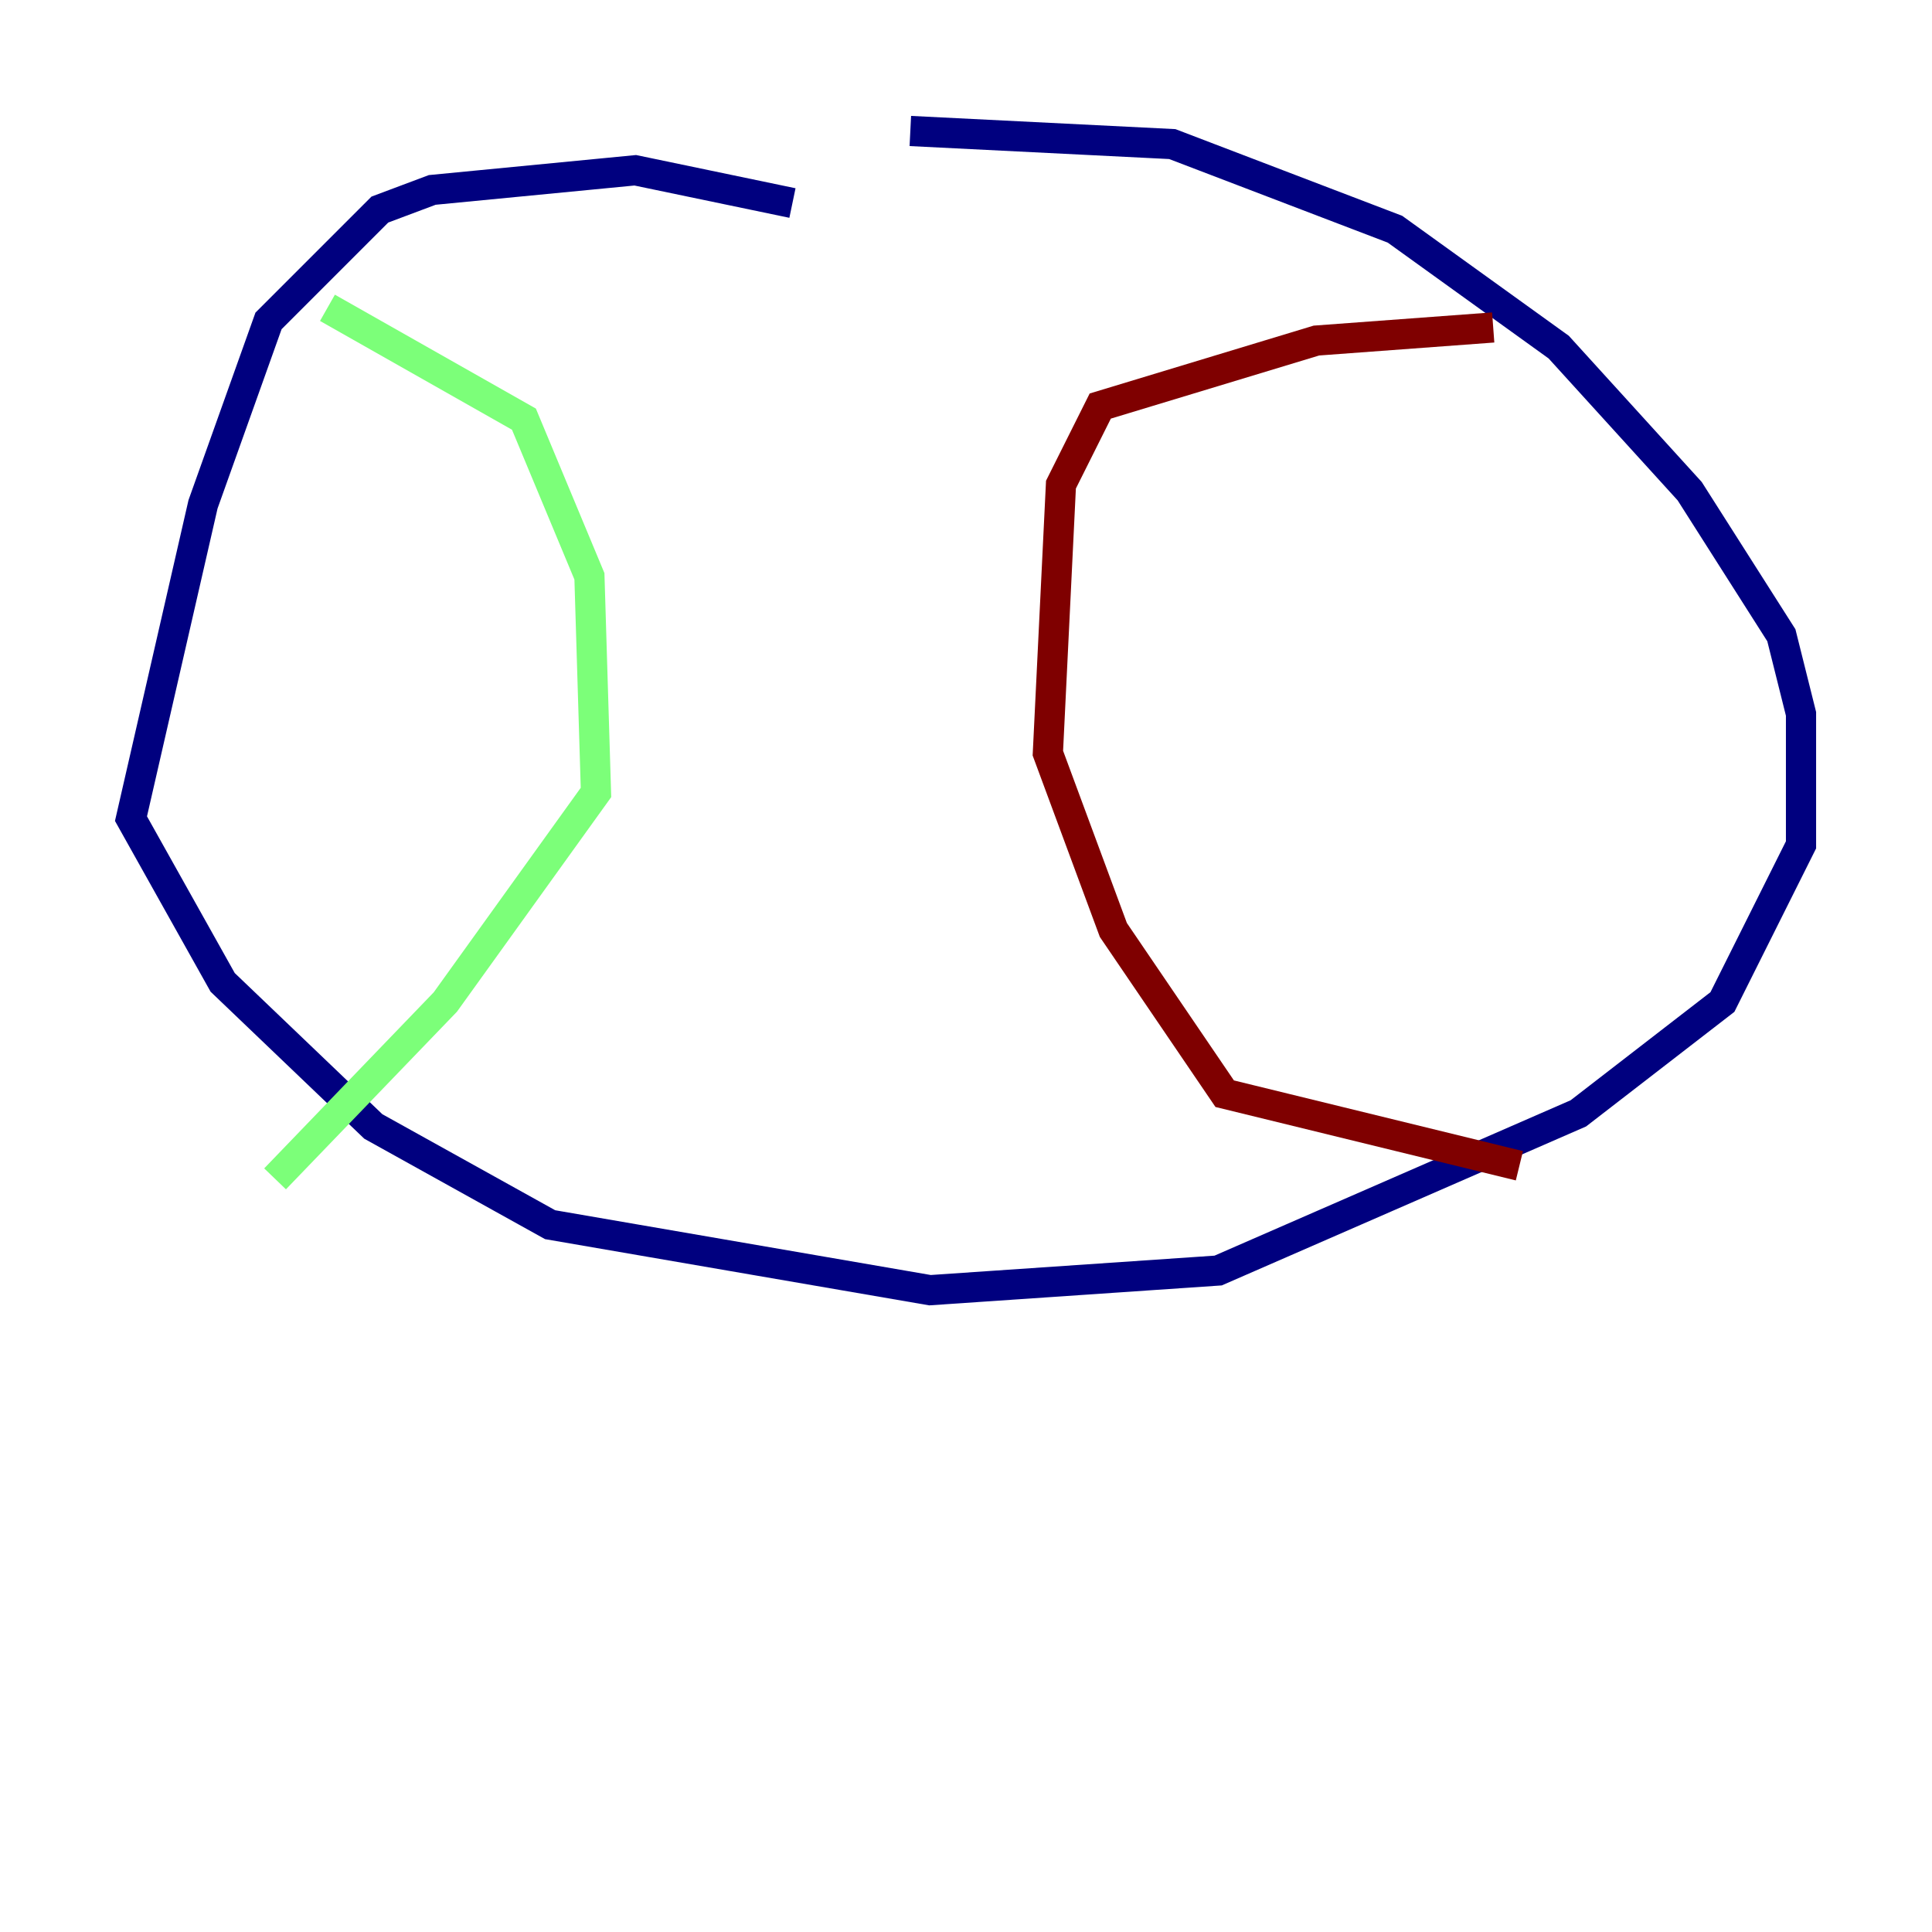 <?xml version="1.0" encoding="utf-8" ?>
<svg baseProfile="tiny" height="128" version="1.2" viewBox="0,0,128,128" width="128" xmlns="http://www.w3.org/2000/svg" xmlns:ev="http://www.w3.org/2001/xml-events" xmlns:xlink="http://www.w3.org/1999/xlink"><defs /><polyline fill="none" points="52.502,13.451 42.088,11.281 28.637,12.583 25.166,13.885 17.79,21.261 13.451,33.41 8.678,54.237 14.752,65.085 24.732,74.63 36.447,81.139 61.614,85.478 80.705,84.176 104.57,73.763 114.115,66.386 119.322,55.973 119.322,47.295 118.02,42.088 111.946,32.542 103.268,22.997 92.42,15.186 77.668,9.546 60.312,8.678" stroke="#00007f" stroke-width="2" /><polyline fill="none" points="21.695,20.393 34.712,27.77 39.051,38.183 39.485,52.502 29.505,66.386 18.224,78.102" stroke="#7cff79" stroke-width="2" /><polyline fill="none" points="98.929,21.695 87.214,22.563 72.895,26.902 70.291,32.108 69.424,49.898 73.763,61.614 81.139,72.461 100.664,77.234" stroke="#7f0000" stroke-width="2" /></svg>
